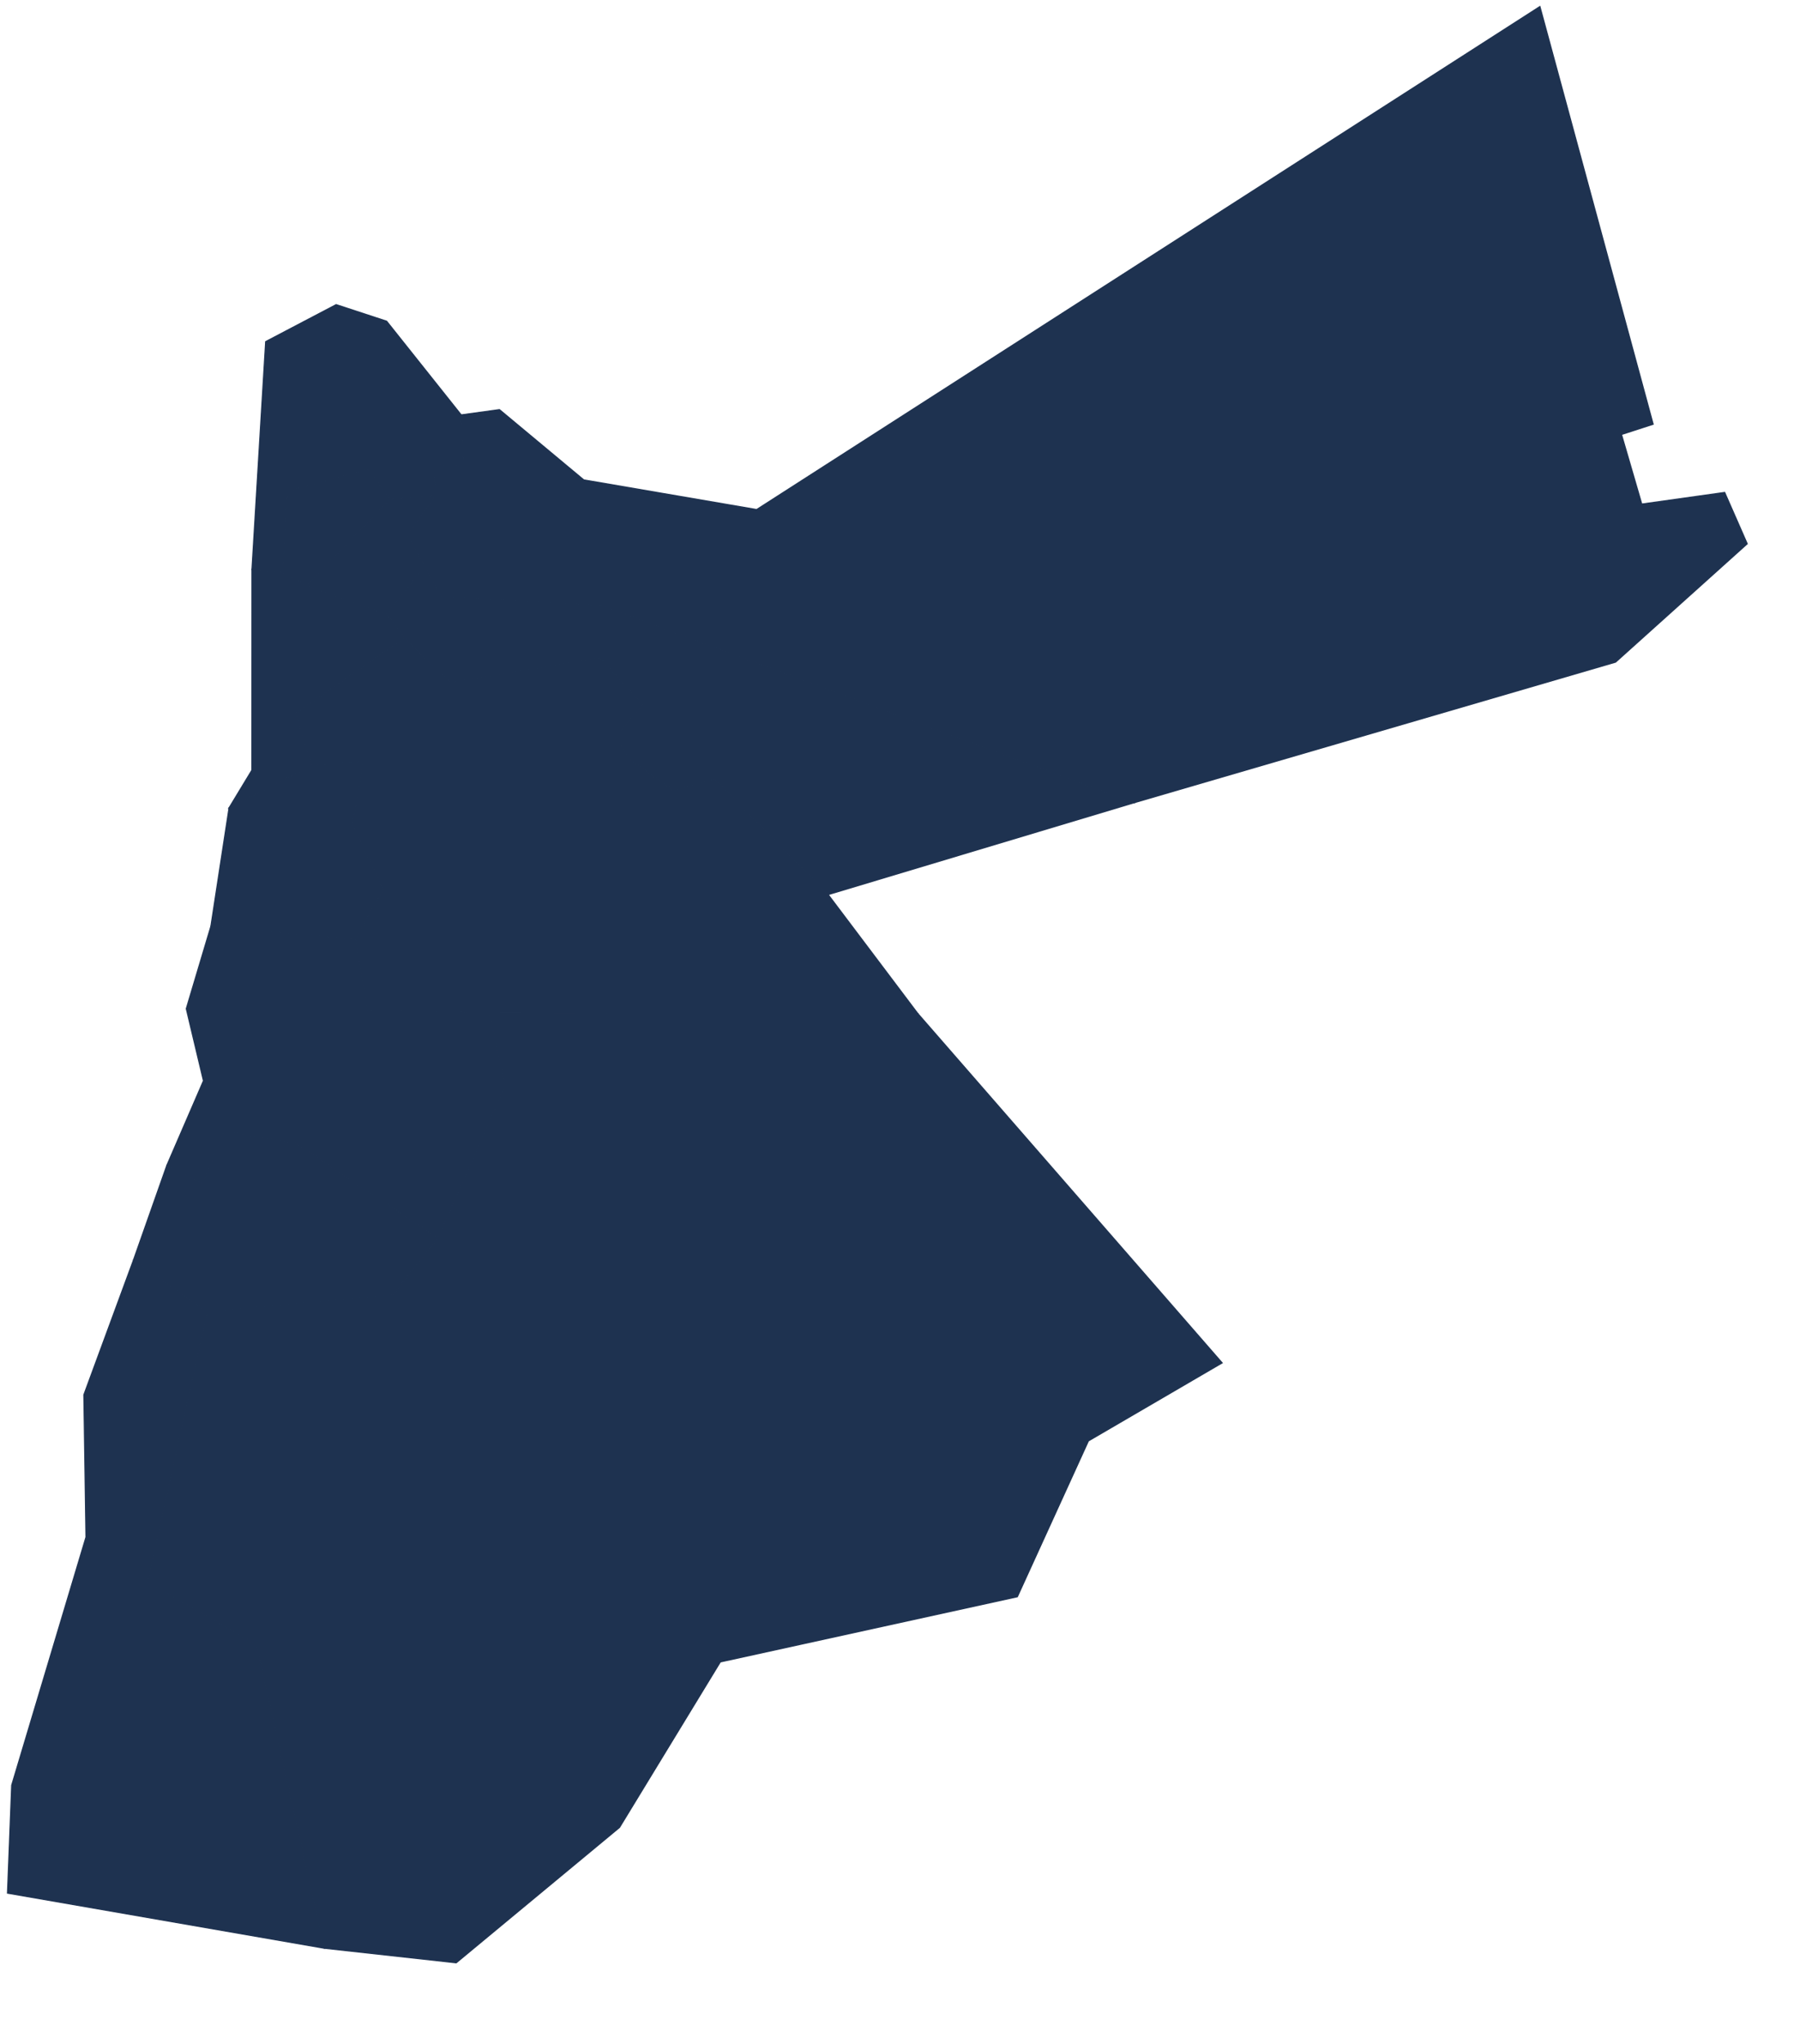 <?xml version="1.0" encoding="utf-8"?>
<!-- Generator: Adobe Illustrator 15.0.0, SVG Export Plug-In . SVG Version: 6.00 Build 0)  -->
<!DOCTYPE svg PUBLIC "-//W3C//DTD SVG 1.1//EN" "http://www.w3.org/Graphics/SVG/1.1/DTD/svg11.dtd">
<svg version="1.1" id="Layer_1" xmlns:amcharts="http://amcharts.com/ammap"
	 xmlns="http://www.w3.org/2000/svg" xmlns:xlink="http://www.w3.org/1999/xlink" x="0px" y="0px" width="826.799px"
	 height="938.751px" viewBox="0 0 826.799 938.751" enable-background="new 0 0 826.799 938.751" xml:space="preserve">
<defs>
	
	
		<amcharts:ammap  projection="mercator" leftLongitude="34.958" topLatitude="33.375" bottomLatitude="29.185" rightLongitude="39.301">
		</amcharts:ammap>
</defs>
<g>
	<path id="JO-AZ" fill="#1E3250" stroke="#1E3250" stroke-width="0.5" d="M520.9,368.75L276.53,278.14l-74.24-4.28l-7.23-13.66
		l-17.45,21.95l8.34,10.82l20.85,20.58l68.82-11.39l19.53,21.62l-12.09,14.64l5.86,10.09l20.53,14.82l18.76-5.57l52.2,53.181
		L520.9,368.75z"/>
	<path id="JO-KA" fill="#1E3250" stroke="#1E3250" stroke-width="0.5" d="M163.28,431.41l-66.4-5.95l-11.31,37.89l7.88,33.11
		l-16.82,38.87l16.47,8.39l9.96-24.27l32.98,5.75l65.11,43.49l30.94-70.311l-7.39-33.09l-55.68-1.35L163.28,431.41z"/>
	<path id="JO-MD" fill="#1E3250" stroke="#1E3250" stroke-width="0.5" d="M163.28,431.41l12.79-22.83l-14.18-29.76l5.1-29.13
		l-23.89,2.06l-37.88,19.32l-8.34,54.39L163.28,431.41z"/>
	<path id="JO-BA" fill="#1E3250" stroke="#1E3250" stroke-width="0.5" d="M129.71,262.99l-13.98-1.42l-0.03,92.2l-10.48,17.301
		l37.88-19.32l-7.29-24.1l50.14-34.68l-8.34-10.82l-37-13.15L129.71,262.99z"/>
	<path id="JO-JA" fill="#1E3250" stroke="#1E3250" stroke-width="0.5" d="M199.94,227.71l-20.59,1.54L140.61,269l37,13.15
		l17.45-21.95l-7.85-14.32L199.94,227.71z"/>
	<path id="JO-AJ" fill="#1E3250" stroke="#1E3250" stroke-width="0.5" d="M179.35,229.25l-10.53-13.76l-36.66,10.17l-2.45,37.33
		l10.9,6.01L179.35,229.25z"/>
	<path id="JO-IR" fill="#1E3250" stroke="#1E3250" stroke-width="0.5" d="M211.85,190.58l-34.26-43.04l-23.19-7.61l-32.37,16.99
		l-6.3,104.65l13.98,1.42l2.45-37.33l36.66-10.17l10.53,13.76l20.59-1.54l-0.4-14.27l13.29,0.69L211.85,190.58z"/>
	<path id="JO-MN" fill="#1E3250" stroke="#1E3250" stroke-width="0.5" d="M209.56,901.62l75.01-62.19l46.31-76.02l136.43-29.94
		l32.641-71.58l61.43-35.84L421.59,465.58l-196.89-0.29l7.39,33.09l-30.94,70.311l-20.71,26.18l-85.23,7.75L67.8,726.56
		l50.02,28.921l31.16,139.449L209.56,901.62z"/>
	<path id="JO-AT" fill="#1E3250" stroke="#1E3250" stroke-width="0.5" d="M201.15,568.69l-65.11-43.49l-32.98-5.75l-9.96,24.27
		l-16.47-8.39L61.32,578.77l33.89,23.851l85.23-7.75L201.15,568.69z"/>
	<path id="JO-AM" fill="#1E3250" stroke="#1E3250" stroke-width="0.5" d="M380.41,410.94l-52.2-53.181l-18.76,5.57l-20.53-14.82
		l-5.86-10.09l12.09-14.64l-19.53-21.62l-68.82,11.39l-20.85-20.58l-50.14,34.68l7.29,24.1l23.89-2.06l-5.1,29.13l14.18,29.76
		l-12.79,22.83l5.74,32.53l55.68,1.35l196.89,0.29L380.41,410.94z"/>
	<path id="JO-MA" fill="#1E3250" stroke="#1E3250" stroke-width="0.5" d="M707.33,3L347.55,234.06l-79.4-13.62l-38.74-32.28
		l-17.56,2.42l0.98,23.55l-13.29-0.69l0.4,14.27l-12.73,18.17l7.85,14.32l7.23,13.66l74.24,4.28L520.9,368.75l221.199-64.6
		l60.46-54.36l-10.35-23.59l-38.09,5.34l-9.311-31.96l14.54-4.71L707.33,3z"/>
	<path id="JO-AQ" fill="#1E3250" stroke="#1E3250" stroke-width="0.5" d="M95.21,602.62L61.32,578.77l-22.8,61.94l0.97,65.37
		L5.37,820.06L3.44,869.62l145.54,25.31L117.82,755.48L67.8,726.56L95.21,602.62z"/>
</g>
</svg>
